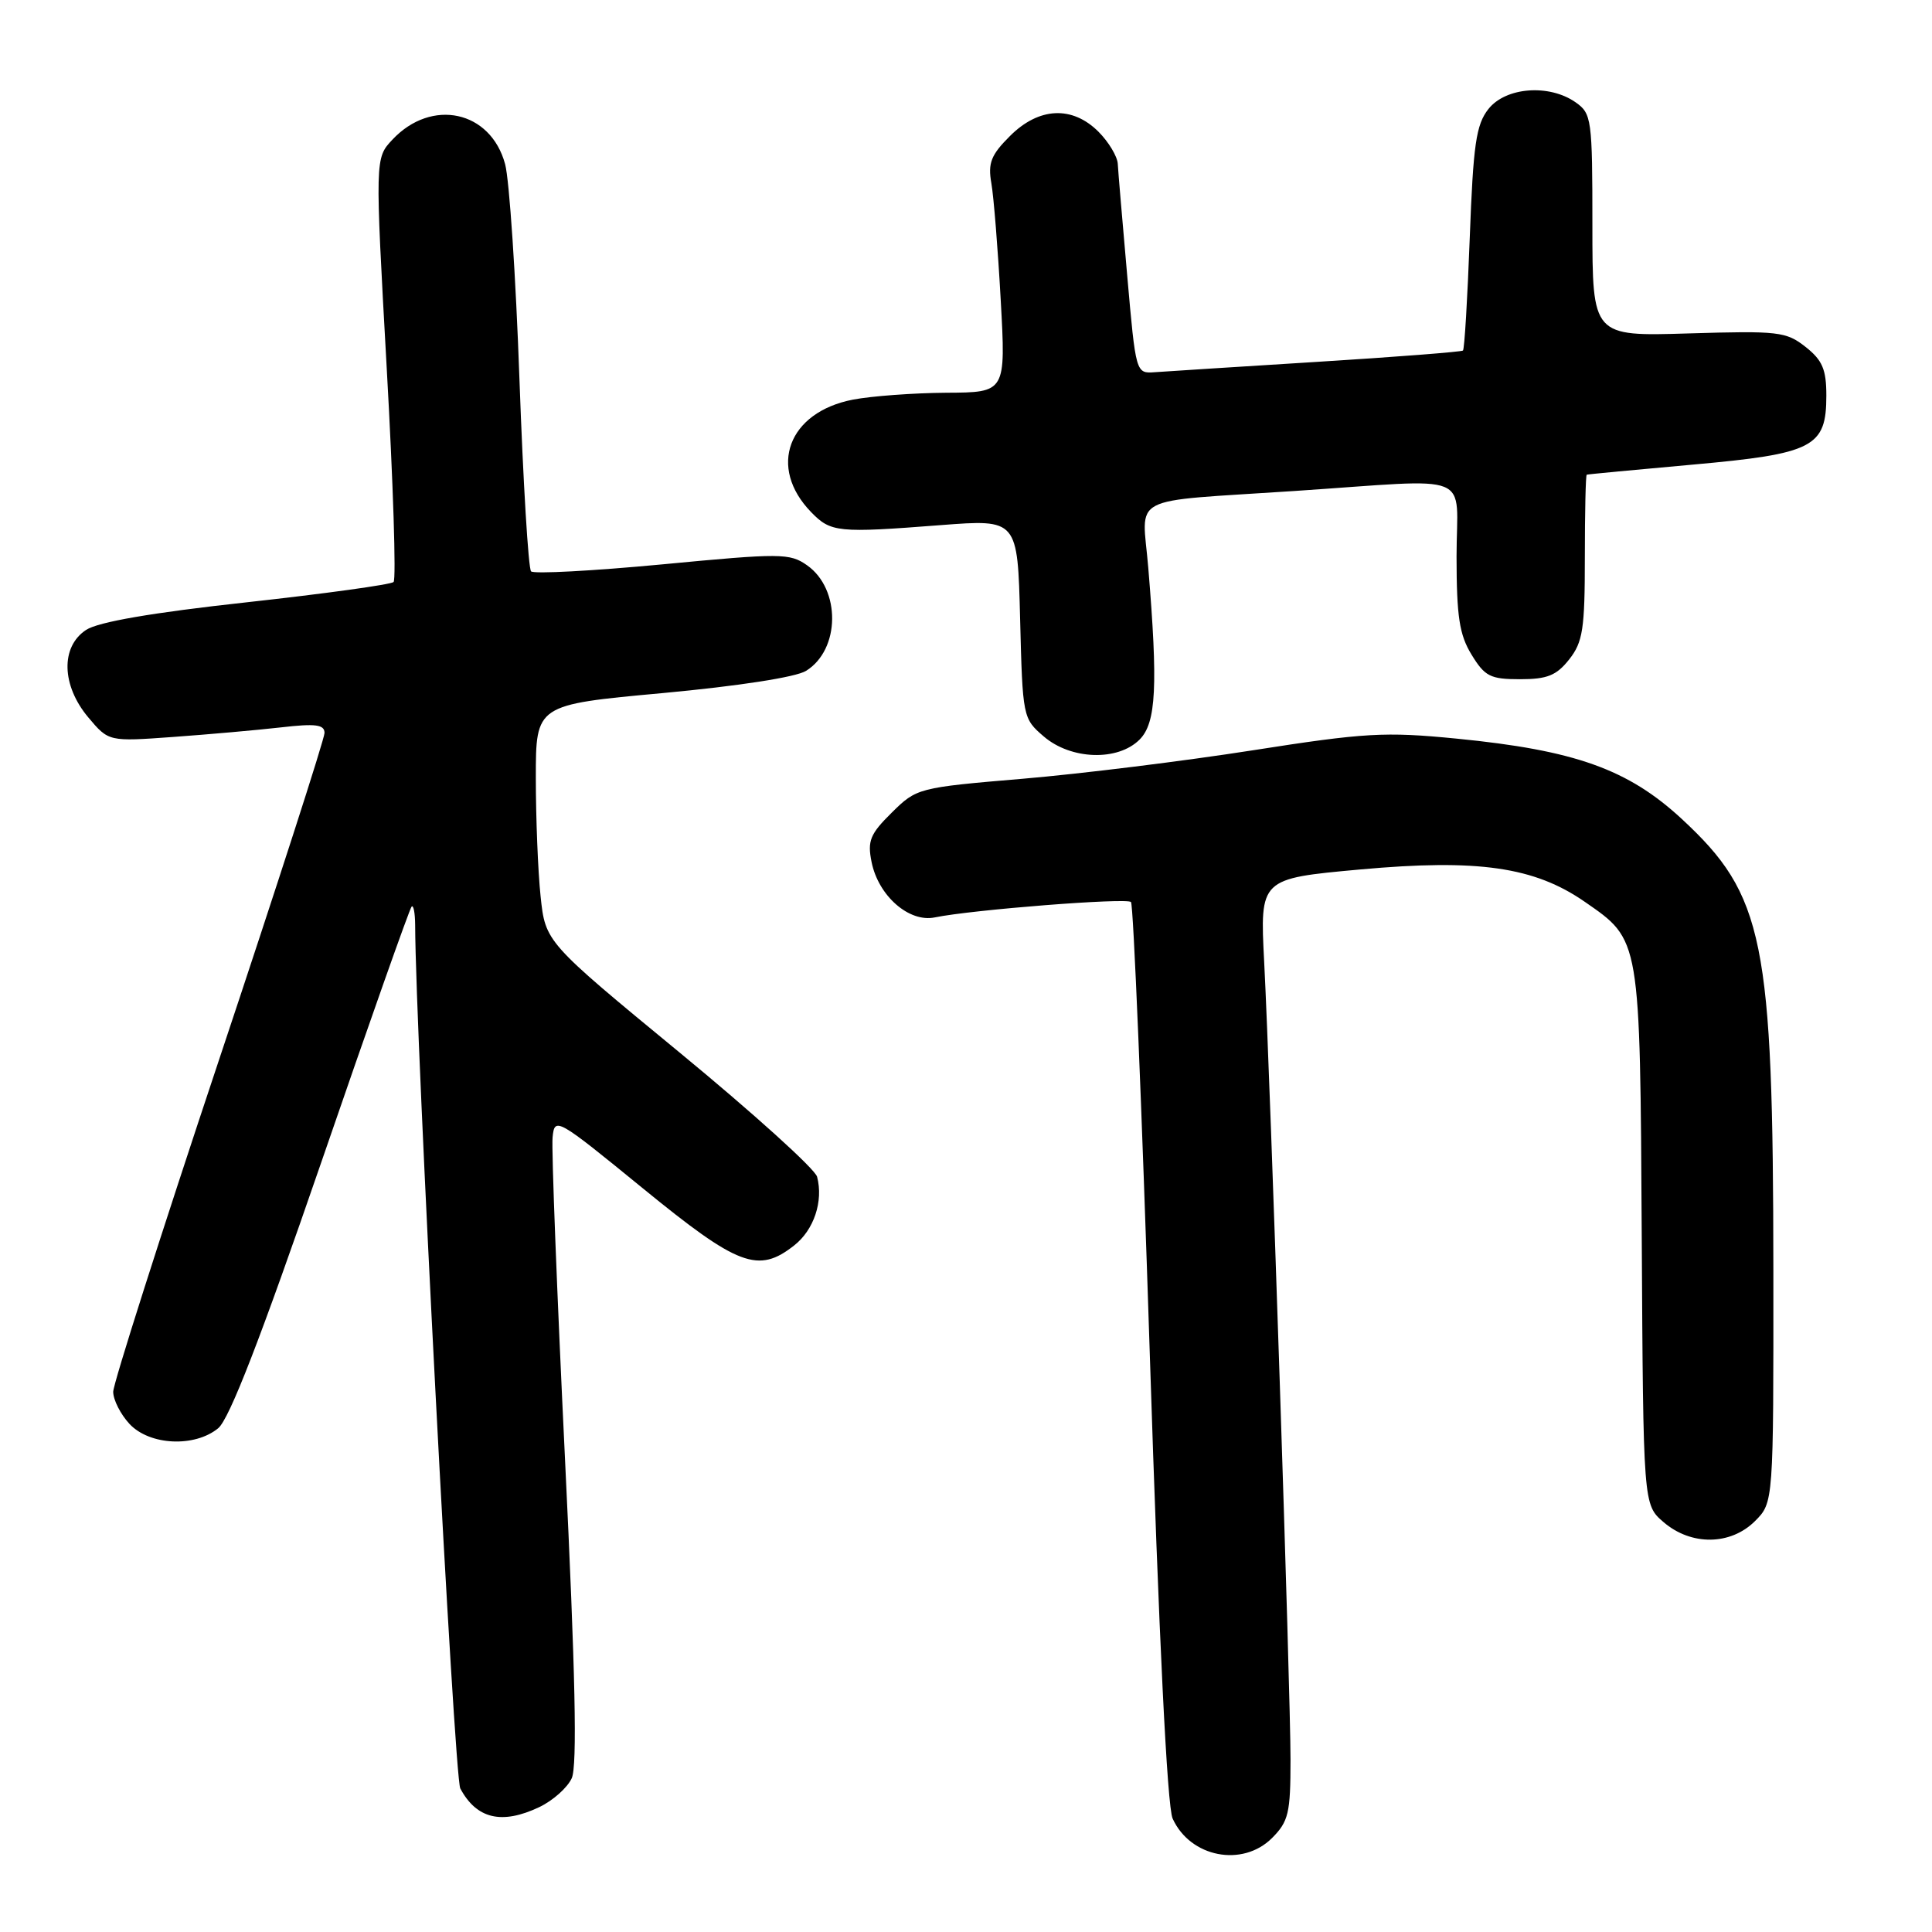 <?xml version="1.0" encoding="UTF-8" standalone="no"?>
<!DOCTYPE svg PUBLIC "-//W3C//DTD SVG 1.1//EN" "http://www.w3.org/Graphics/SVG/1.1/DTD/svg11.dtd" >
<svg xmlns="http://www.w3.org/2000/svg" xmlns:xlink="http://www.w3.org/1999/xlink" version="1.1" viewBox="0 0 256 256">
 <g >
 <path fill="currentColor"
d=" M 168.55 243.55 C 170.74 241.35 171.00 240.25 171.00 233.16 C 171.00 223.99 168.35 143.81 167.51 127.46 C 166.94 116.42 166.94 116.42 180.22 115.21 C 195.84 113.79 203.31 114.86 210.00 119.50 C 217.39 124.62 217.31 124.14 217.54 163.94 C 217.74 199.38 217.74 199.38 220.43 201.69 C 224.09 204.84 229.31 204.78 232.55 201.55 C 235.00 199.09 235.00 199.09 234.98 168.30 C 234.95 124.52 233.75 118.62 222.85 108.52 C 215.72 101.92 208.69 99.41 192.99 97.87 C 183.50 96.94 180.87 97.09 165.99 99.42 C 156.92 100.84 143.20 102.54 135.50 103.19 C 121.66 104.36 121.46 104.42 118.17 107.67 C 115.29 110.51 114.92 111.42 115.49 114.23 C 116.39 118.71 120.46 122.27 123.87 121.56 C 128.82 120.54 149.27 118.94 149.86 119.52 C 150.18 119.85 151.30 146.75 152.35 179.31 C 153.56 216.98 154.66 239.40 155.38 240.97 C 157.71 246.11 164.63 247.46 168.55 243.55 Z  M 71.46 239.45 C 73.25 238.60 75.19 236.88 75.76 235.62 C 76.50 234.00 76.24 221.69 74.87 193.42 C 73.81 171.46 73.06 152.25 73.22 150.71 C 73.49 147.98 73.74 148.12 85.18 157.46 C 97.83 167.79 100.47 168.78 105.24 165.02 C 107.85 162.97 109.12 159.17 108.27 155.93 C 108.00 154.90 99.79 147.48 90.02 139.44 C 72.27 124.82 72.27 124.82 71.63 118.76 C 71.28 115.43 71.00 108.36 71.00 103.05 C 71.00 93.38 71.00 93.38 87.78 91.84 C 97.82 90.91 105.47 89.73 106.81 88.89 C 111.35 86.08 111.43 78.07 106.95 74.91 C 104.65 73.29 103.50 73.28 87.77 74.78 C 78.56 75.65 70.74 76.07 70.37 75.71 C 70.01 75.34 69.32 63.90 68.83 50.27 C 68.35 36.65 67.49 23.81 66.93 21.75 C 65.02 14.66 57.20 12.96 52.00 18.50 C 49.69 20.96 49.69 20.96 51.24 48.73 C 52.10 64.00 52.51 76.78 52.15 77.12 C 51.79 77.46 43.03 78.67 32.67 79.81 C 20.14 81.18 13.03 82.41 11.42 83.46 C 8.01 85.69 8.14 90.82 11.70 95.06 C 14.40 98.27 14.40 98.27 22.95 97.65 C 27.65 97.31 34.09 96.74 37.25 96.38 C 41.83 95.85 43.00 96.01 43.00 97.12 C 43.00 97.90 36.70 117.41 29.00 140.50 C 21.30 163.59 15.00 183.35 15.00 184.42 C 15.00 185.49 15.98 187.41 17.17 188.69 C 19.84 191.53 25.79 191.81 28.91 189.25 C 30.39 188.03 34.54 177.33 42.56 154.04 C 48.89 135.64 54.28 120.38 54.54 120.13 C 54.79 119.87 55.00 120.98 55.01 122.58 C 55.05 137.19 60.19 235.49 60.99 236.98 C 63.15 241.02 66.49 241.81 71.46 239.45 Z  M 151.00 98.00 C 153.21 95.79 153.45 90.88 152.15 75.21 C 151.34 65.39 149.13 66.55 171.50 65.06 C 195.77 63.44 193.00 62.32 193.00 73.75 C 193.01 81.71 193.37 84.10 194.99 86.75 C 196.75 89.63 197.47 90.00 201.41 90.00 C 205.02 90.00 206.24 89.51 207.93 87.37 C 209.74 85.07 210.00 83.34 210.00 73.87 C 210.00 67.89 210.11 62.95 210.25 62.90 C 210.39 62.84 216.68 62.25 224.23 61.57 C 240.31 60.13 242.00 59.26 242.00 52.42 C 242.00 48.95 241.48 47.73 239.25 45.97 C 236.68 43.94 235.65 43.82 223.75 44.18 C 211.00 44.57 211.00 44.57 211.00 29.84 C 211.00 15.76 210.90 15.05 208.78 13.56 C 205.27 11.10 199.51 11.54 197.22 14.45 C 195.59 16.52 195.21 19.13 194.75 31.51 C 194.45 39.55 194.05 46.27 193.85 46.45 C 193.66 46.62 184.95 47.30 174.50 47.95 C 164.05 48.60 154.38 49.22 153.00 49.32 C 150.51 49.50 150.50 49.47 149.36 36.50 C 148.73 29.35 148.16 22.69 148.11 21.70 C 148.05 20.72 146.90 18.80 145.55 17.45 C 142.07 13.98 137.65 14.19 133.82 18.03 C 131.31 20.53 130.89 21.61 131.36 24.28 C 131.67 26.05 132.23 33.01 132.60 39.75 C 133.28 52.00 133.28 52.00 125.39 52.04 C 121.05 52.07 115.49 52.48 113.03 52.95 C 104.43 54.61 101.71 61.91 107.47 67.85 C 110.09 70.55 110.98 70.64 124.67 69.58 C 134.84 68.80 134.84 68.80 135.17 81.99 C 135.50 95.02 135.53 95.21 138.31 97.59 C 141.91 100.68 148.11 100.89 151.00 98.00 Z "/>
</g>
</svg>